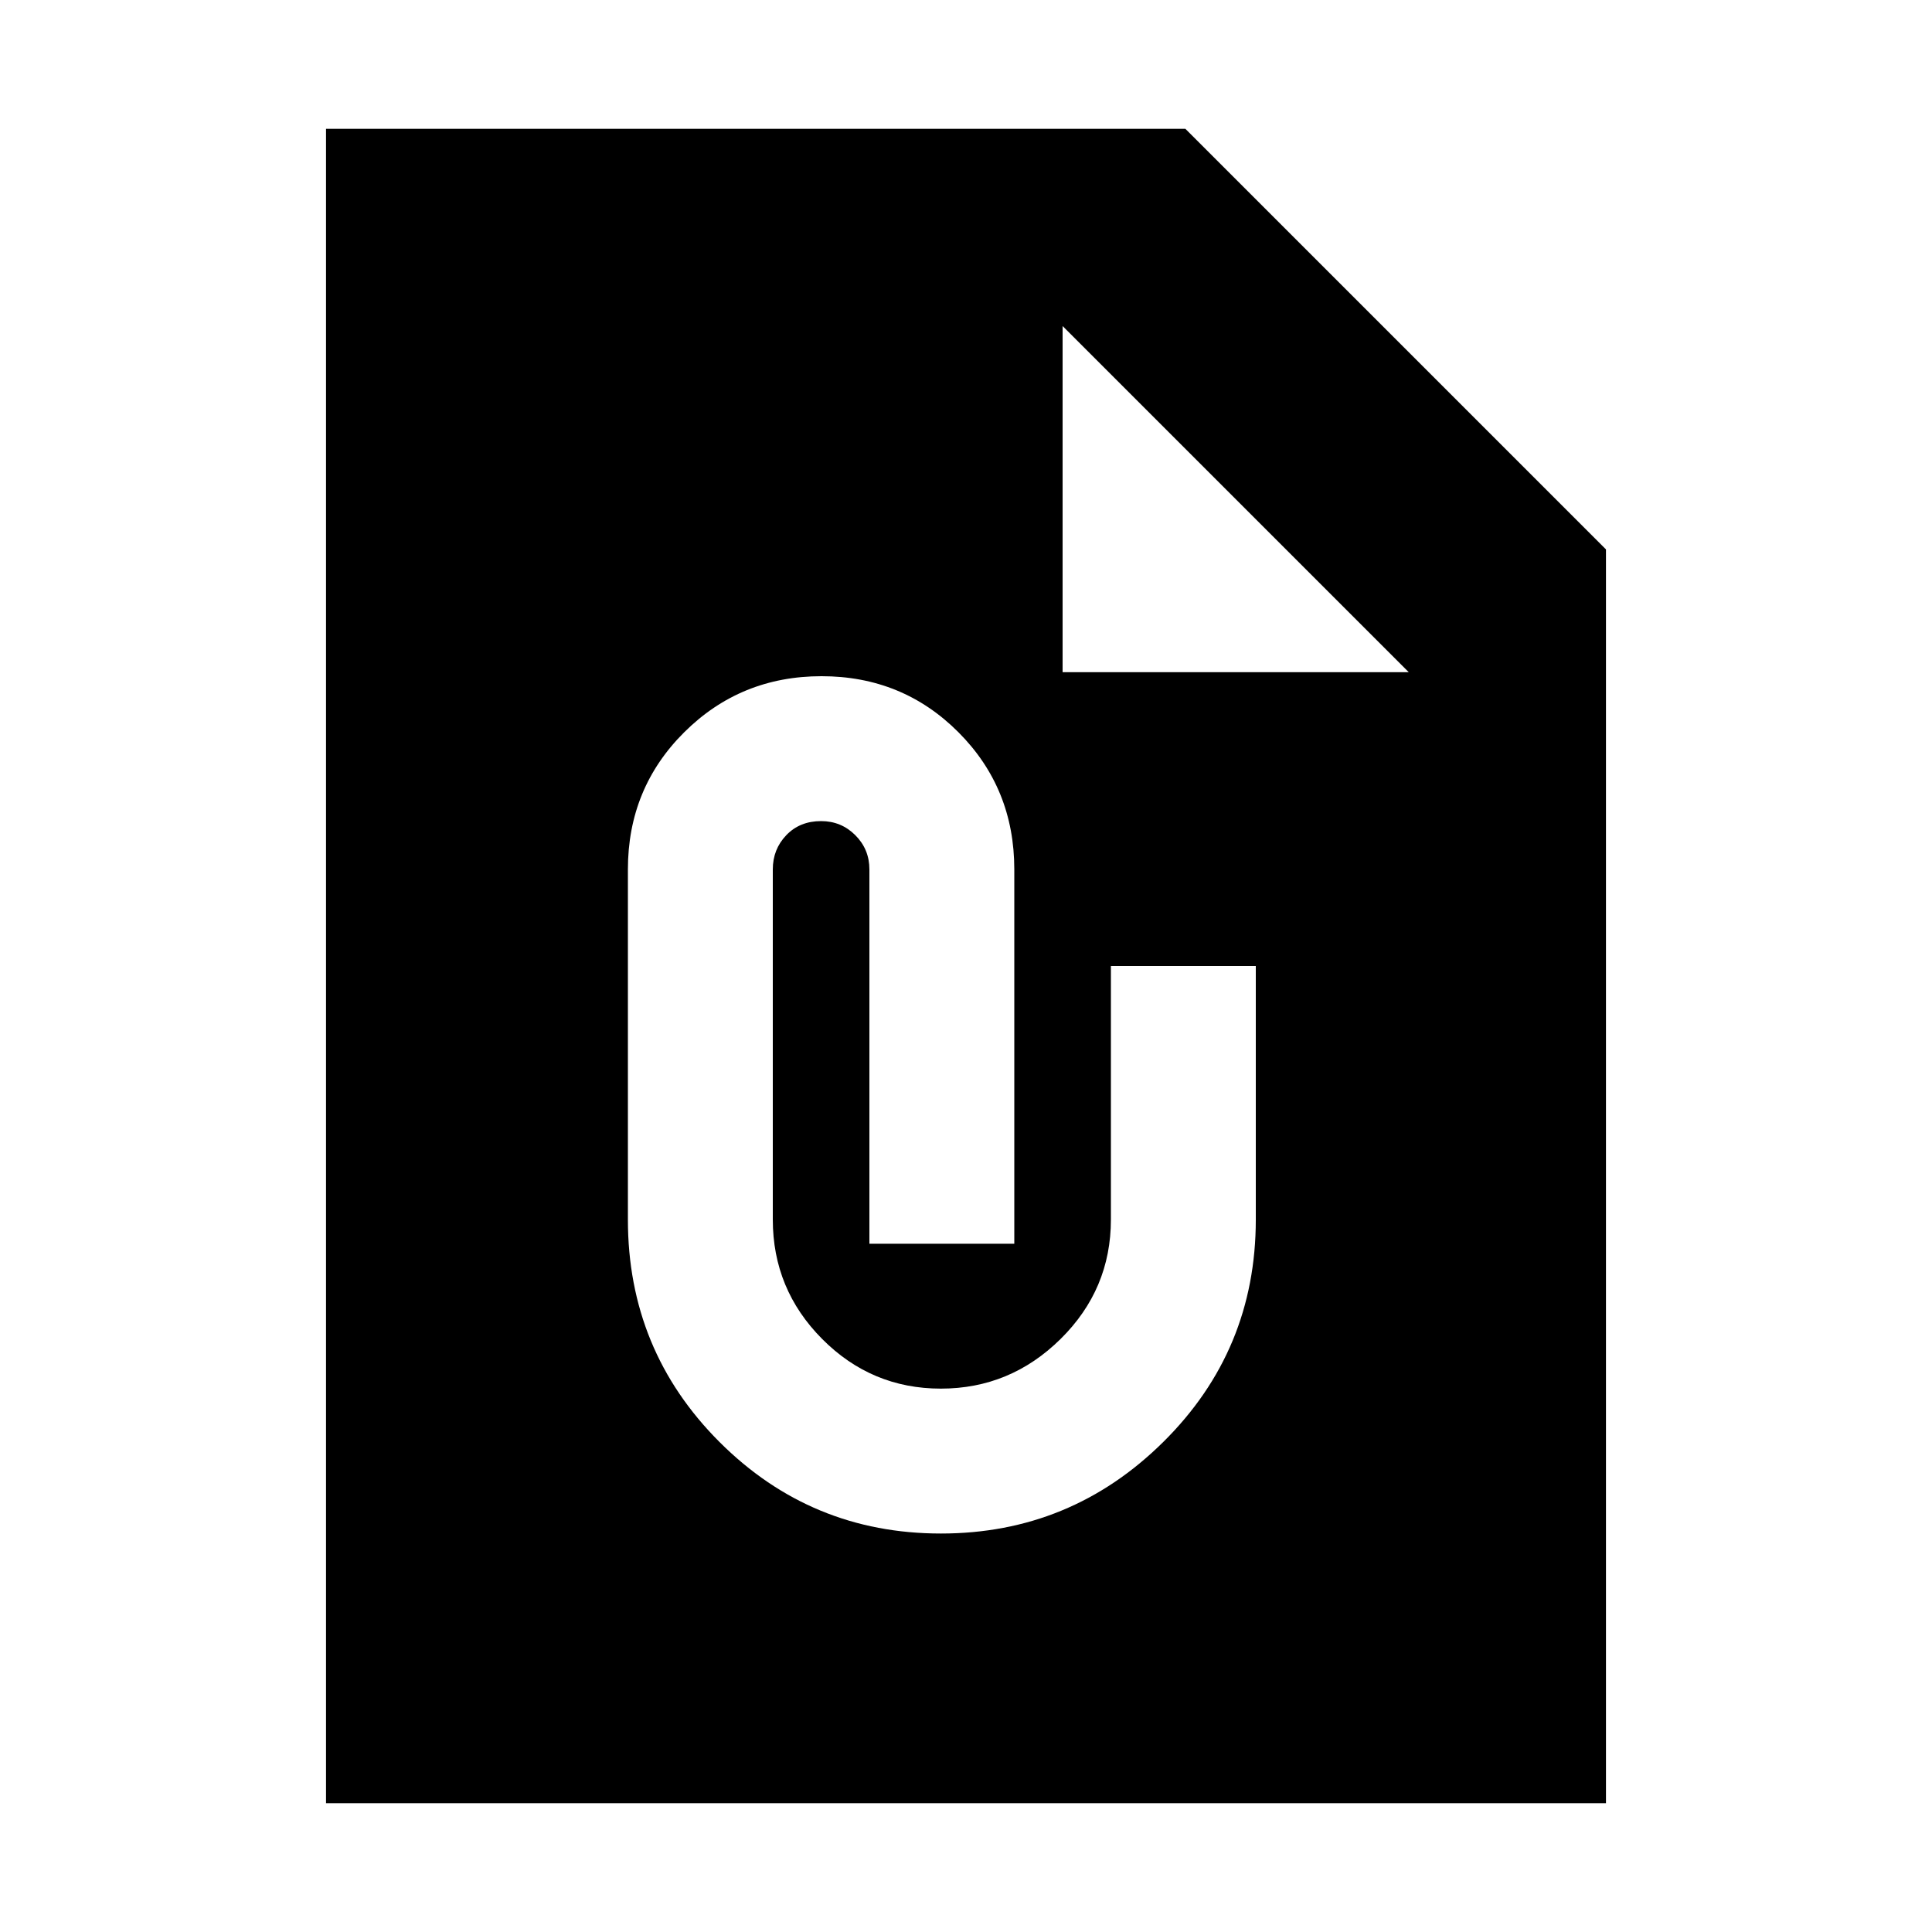 <svg xmlns="http://www.w3.org/2000/svg" height="20" viewBox="0 -960 960 960" width="20"><path d="M467.54-198q64.52 0 110.49-45.5T624-354v-126h-72v126q0 34.65-25 59.33Q502-270 467.51-270q-34.45 0-58.98-24.67Q384-319.35 384-354v-174q0-10 6.7-17t17.3-7q10 0 17 7t7 17v186h72v-186q0-40.32-27.77-68.16-27.78-27.84-68-27.84Q368-624 340-596.16q-28 27.84-28 68.16v174q0 65 45.5 110.5T467.54-198ZM162-64v-832h427l209 209v623H162Zm366-734v172h172L528-798Z"/></svg>